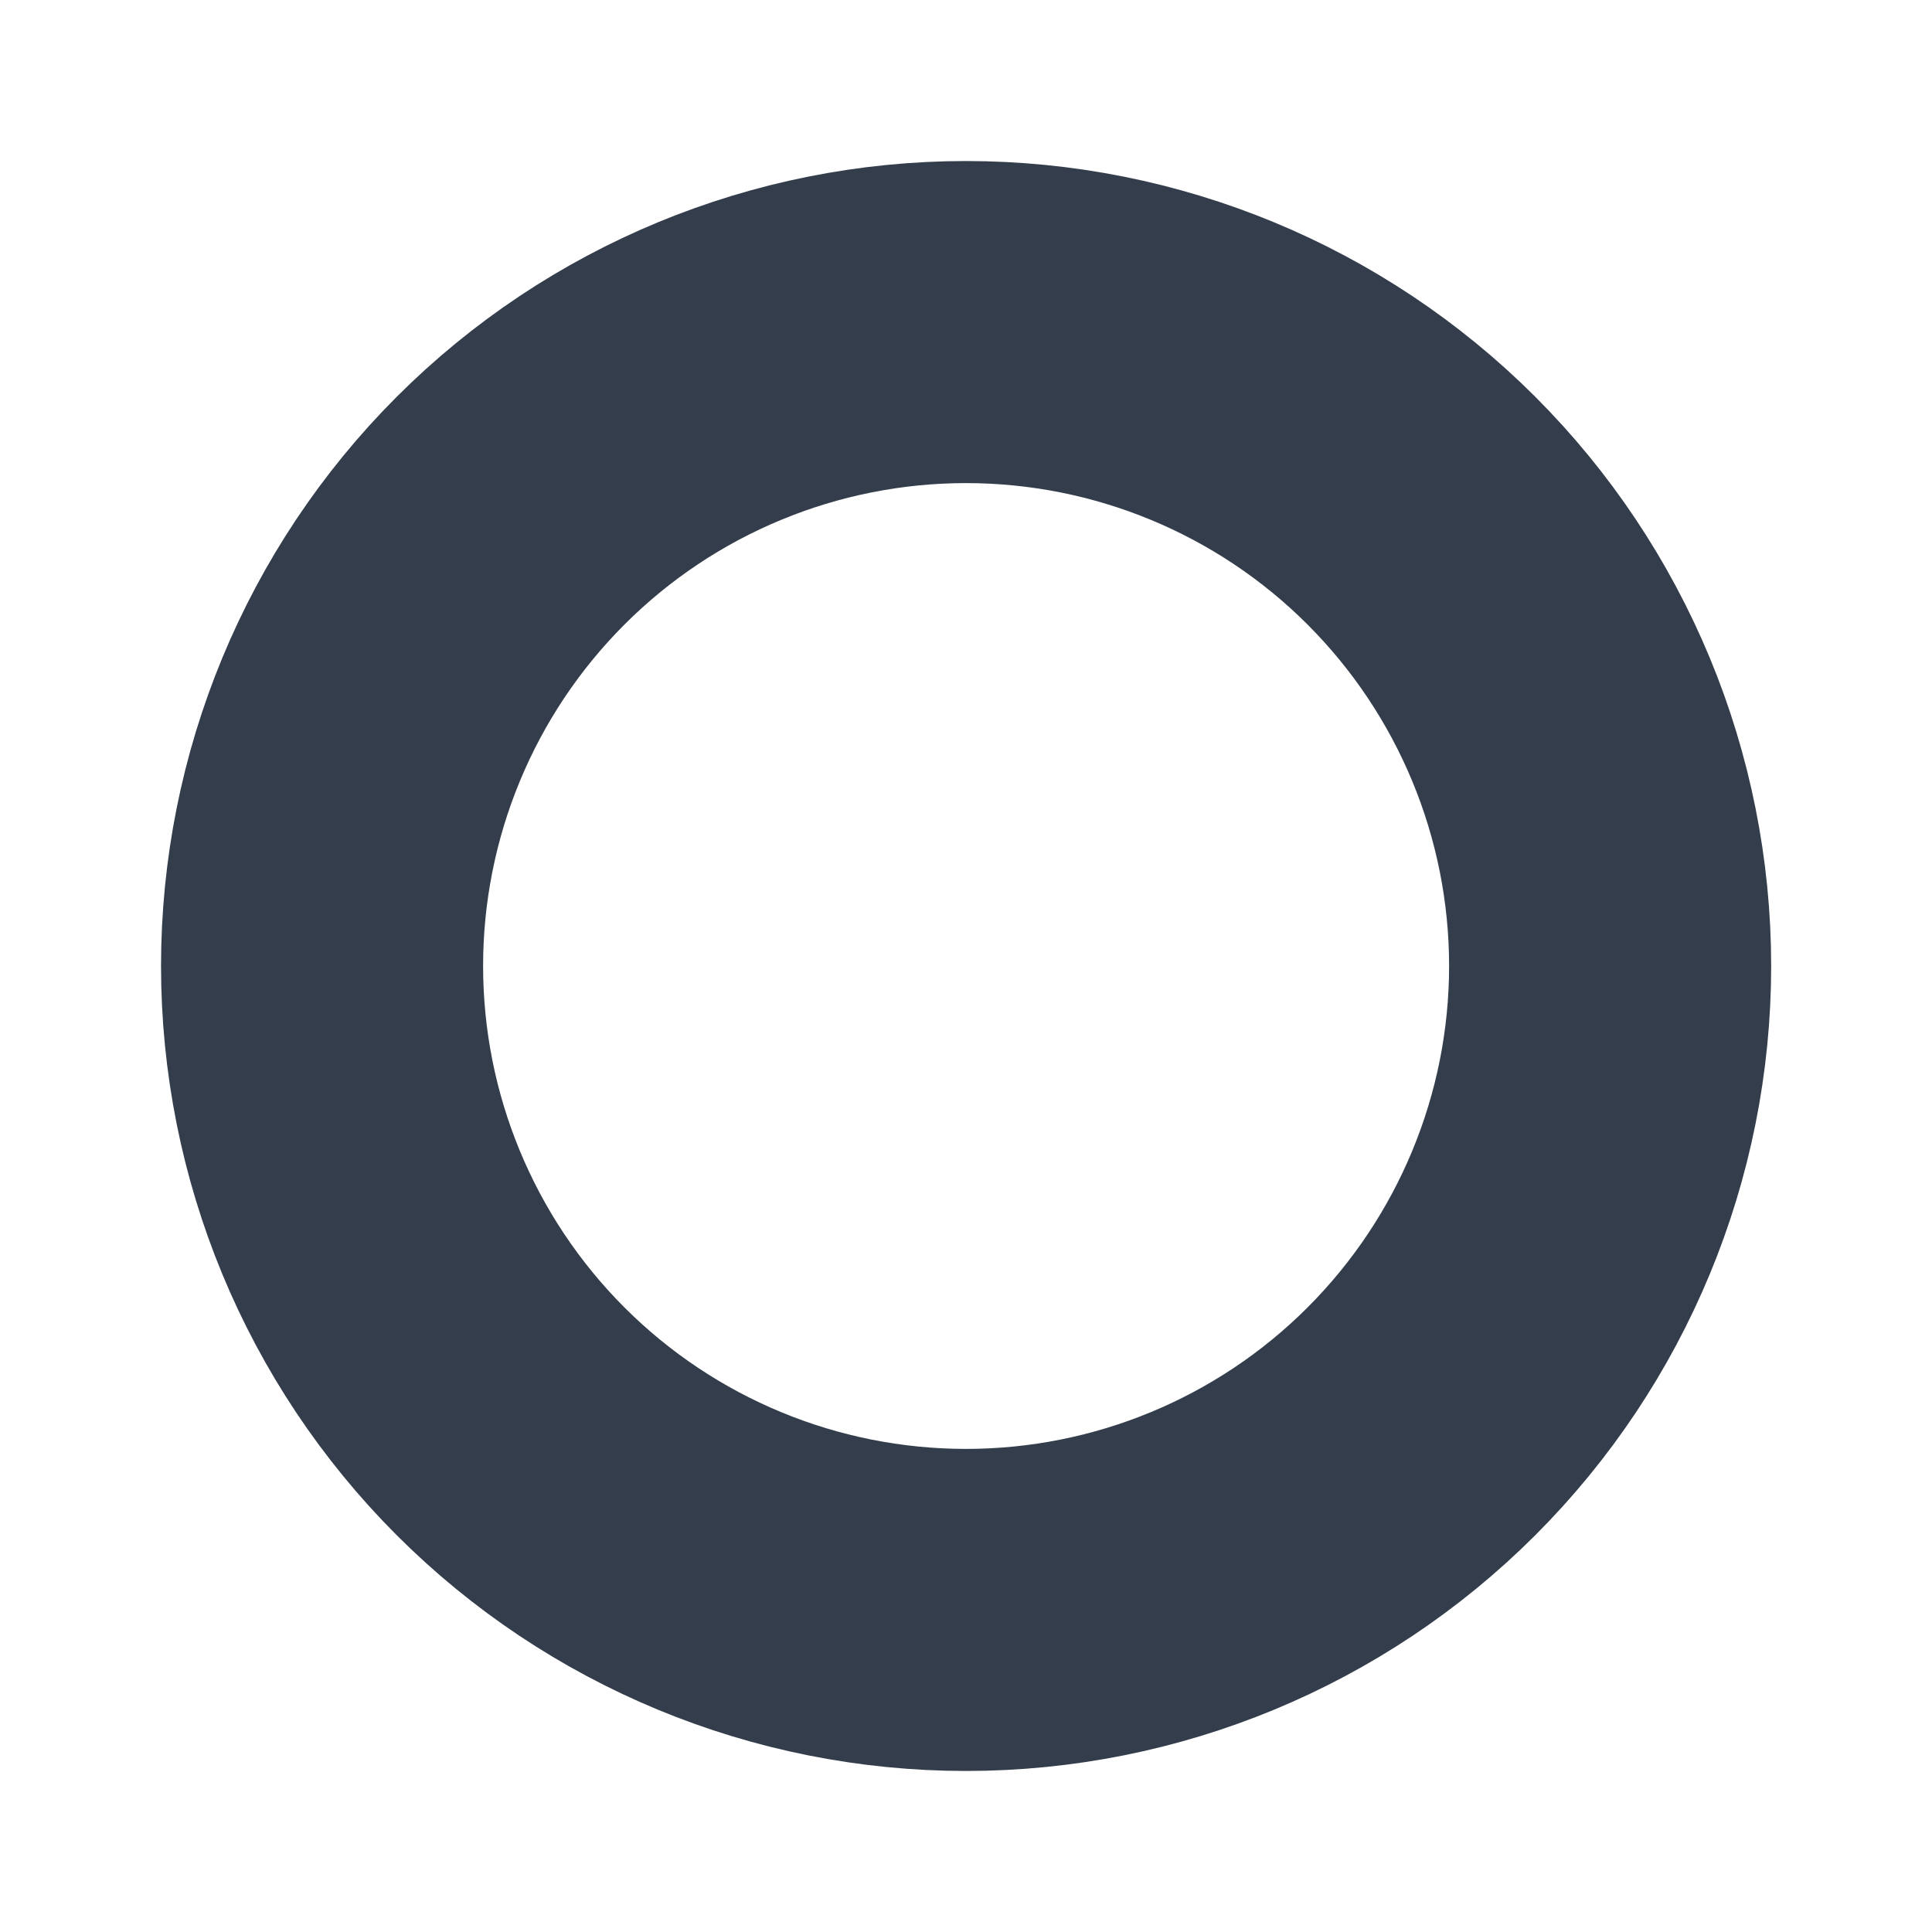 <svg width="10" height="10" viewBox="0 0 10 10" fill="none" xmlns="http://www.w3.org/2000/svg">
<path d="M1.667 5C1.667 5.884 2.018 6.732 2.643 7.357C3.268 7.982 4.116 8.333 5 8.333C5.884 8.333 6.732 7.982 7.357 7.357C7.982 6.732 8.334 5.884 8.334 5C8.334 4.116 7.982 3.268 7.357 2.643C6.732 2.018 5.884 1.667 5 1.667C4.116 1.667 3.268 2.018 2.643 2.643C2.018 3.268 1.667 4.116 1.667 5Z" stroke="#333D4B" stroke-width="1.667" stroke-linecap="round" stroke-linejoin="round"/>
</svg>

